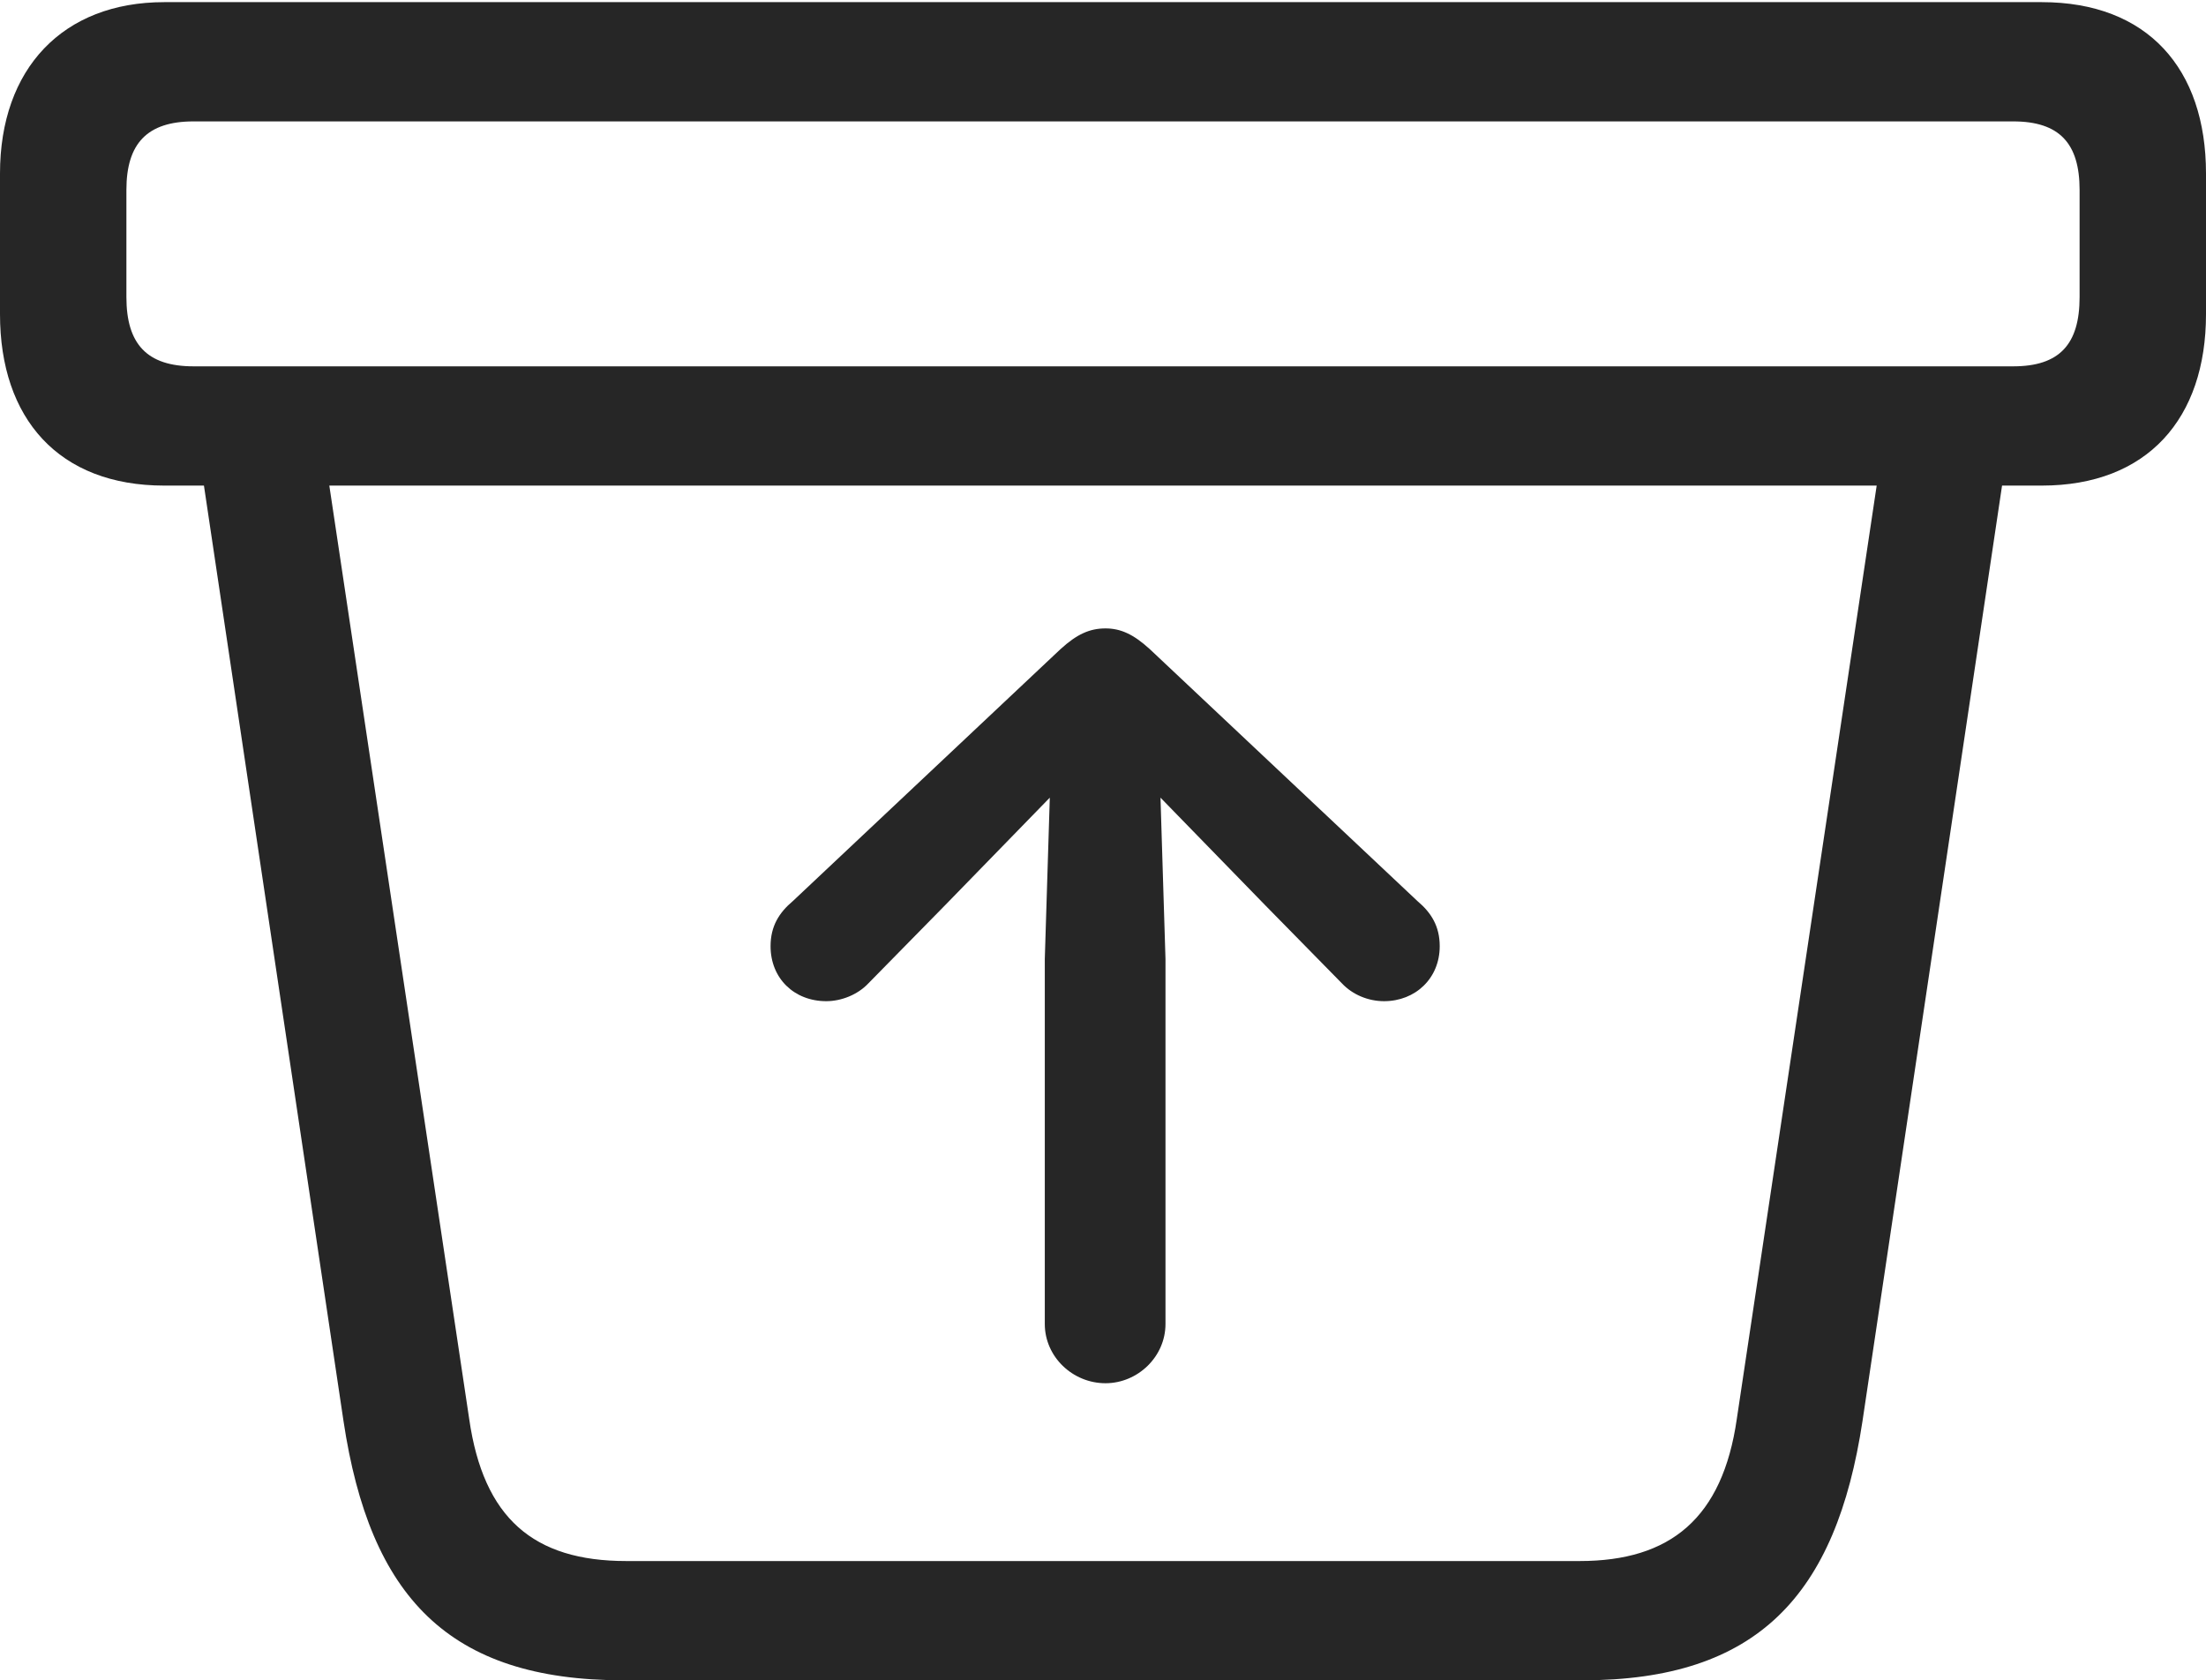 <?xml version="1.0" encoding="UTF-8"?>
<!--Generator: Apple Native CoreSVG 326-->
<!DOCTYPE svg
PUBLIC "-//W3C//DTD SVG 1.1//EN"
       "http://www.w3.org/Graphics/SVG/1.1/DTD/svg11.dtd">
<svg version="1.1" xmlns="http://www.w3.org/2000/svg" xmlns:xlink="http://www.w3.org/1999/xlink" viewBox="0 0 772.25 588.25">
 <g>
  <rect height="588.25" opacity="0" width="772.25" x="0" y="0"/>
  <path d="M218.25 588.25L554 588.25C615.25 588.25 642.75 558.5 652 497.5L704.25 147.25L660 149.75L608 496.75C603 531.5 584.75 546.5 553 546.5L219.25 546.5C186.75 546.5 169.25 531.5 164.25 496.75L112.25 149.75L68 147.25L120.25 497.5C129.5 559 157 588.25 218.25 588.25ZM57.5 170L714.75 170C751.75 170 772.25 146.5 772.25 110L772.25 60.75C772.25 24 751.75 0.75 714.75 0.75L57.5 0.75C22 0.75 0 24 0 60.75L0 110C0 146.5 20.5 170 57.5 170ZM67.75 128.25C51.5 128.25 44.25 120.5 44.25 104L44.25 66.5C44.25 50.25 51.5 42.5 67.75 42.5L704.75 42.5C721 42.5 728 50.25 728 66.5L728 104C728 120.5 721 128.25 704.75 128.25Z" fill="black" fill-opacity="0.85"/>
  <path d="M408 463.5L408 335.75L406.25 279.25L442.75 316.75L469.75 344.25C473.5 348.25 479 350.5 484.5 350.5C495.5 350.5 504 342.5 504 331.25C504 324.25 501 319.5 496.25 315.5L402.5 227.25C396.75 222 392.25 220 387 220C381.5 220 377 222 371.25 227.25L277.5 315.5C272.75 319.5 269.75 324.25 269.75 331.25C269.75 342.5 278 350.5 289.25 350.5C294.5 350.5 300.25 348.25 304 344.25L331 316.75L367.5 279.25L365.75 335.75L365.75 463.5C365.75 475 375.5 484.25 387 484.25C398.25 484.25 408 475 408 463.5Z" fill="black" fill-opacity="0.85"/>
 </g>
</svg>
